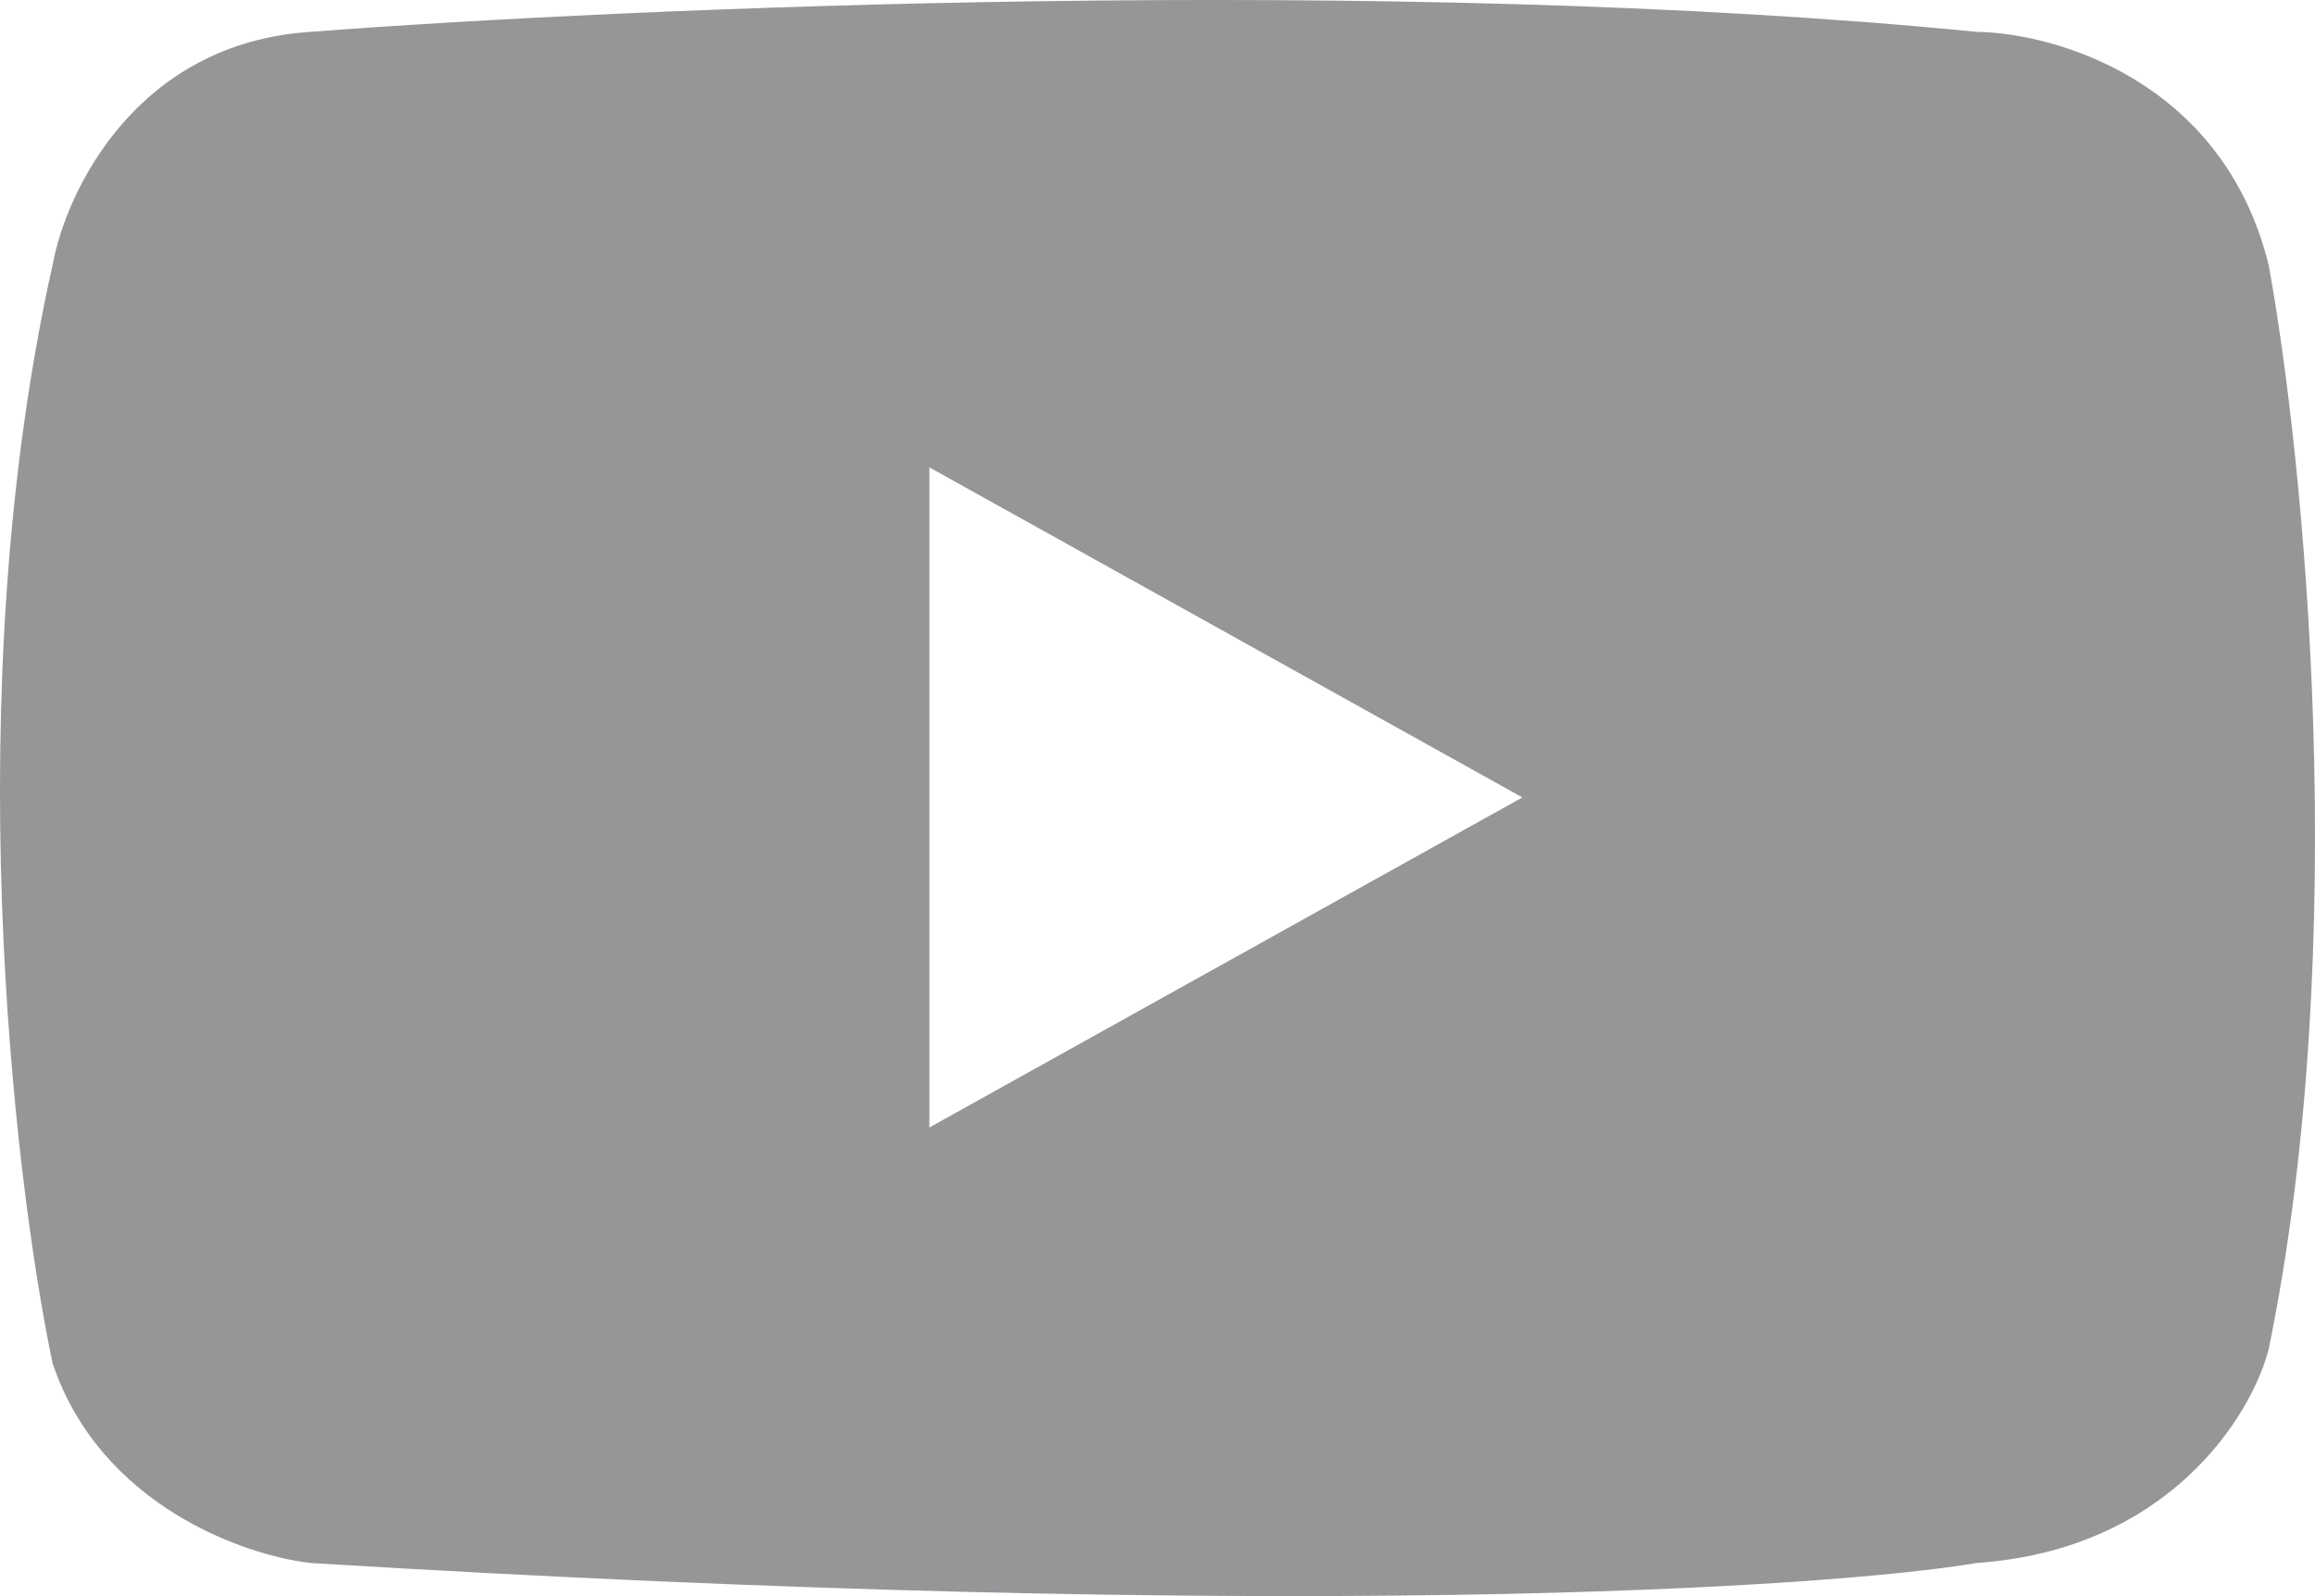 <svg width="29" height="20" viewBox="0 0 29 20" fill="none" xmlns="http://www.w3.org/2000/svg">
<path fill-rule="evenodd" clip-rule="evenodd" d="M0.659 17.083C0.162 14.719 -0.535 8.658 0.659 3.319C0.825 2.404 1.704 0.538 3.894 0.399C7.804 0.098 17.45 -0.324 24.758 0.399C25.741 0.411 27.85 1.011 28.419 3.319C28.858 5.717 29.471 11.793 28.419 16.909C28.206 17.732 27.175 19.419 24.758 19.585C22.91 19.898 16.149 20.336 3.894 19.585C3.065 19.493 1.257 18.863 0.659 17.083ZM19.071 9.992L11.642 5.856V14.128L19.071 9.992Z" fill="#959698"/>
</svg>
